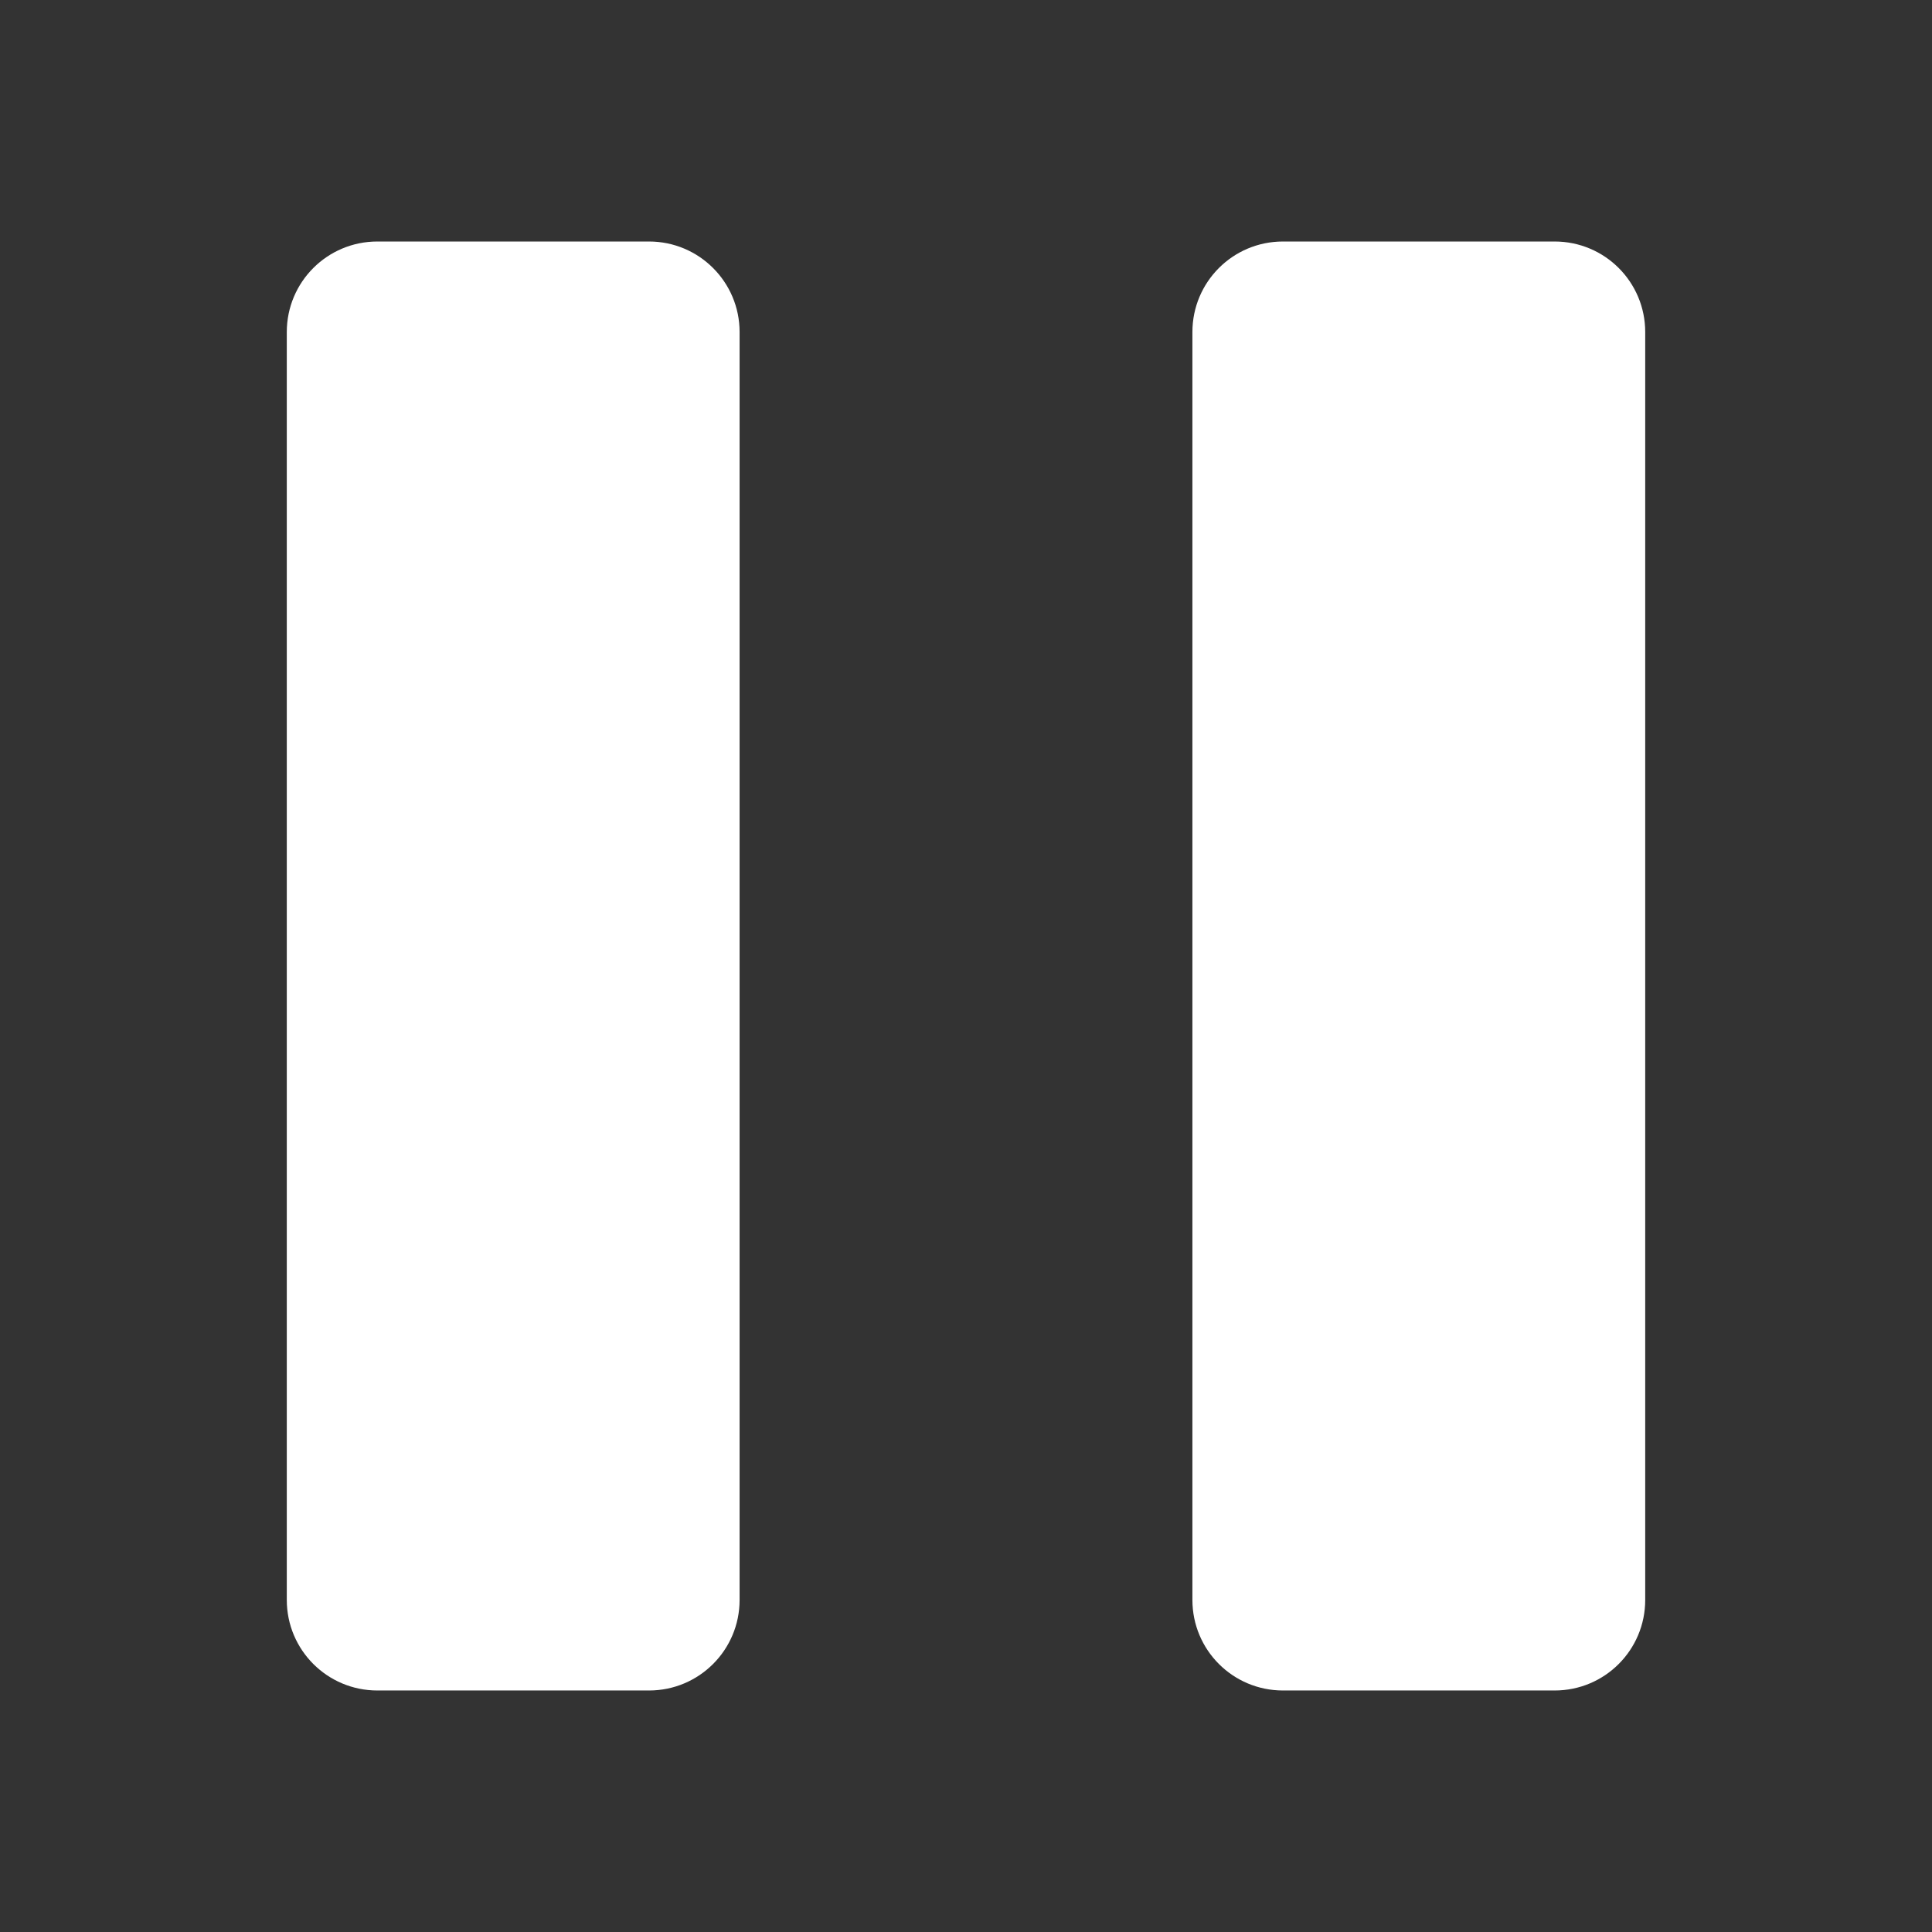 <svg version="1.1" xmlns="http://www.w3.org/2000/svg" width="512" height="512" viewBox="0 0 512 512"><rect x="0" y="0" width="512" height="512" fill="#333333" stroke="none"/><path fill="#fff" d="M172.001 64.002h-71.999c-13.26 0-23.999 10.728-23.999 23.999v335.997c0 13.272 10.752 24 23.999 24h71.999c13.26 0 24-10.728 24-24v-335.997c0-13.272-10.752-23.999-24-23.999zM411.998 64.002h-71.998c-13.272 0-24 10.728-24 23.999v335.997c0 13.272 10.728 24 24 24h71.999c13.272 0 24-10.728 24-24v-335.997c0-13.272-10.728-23.999-24-23.999z"></path></svg>
